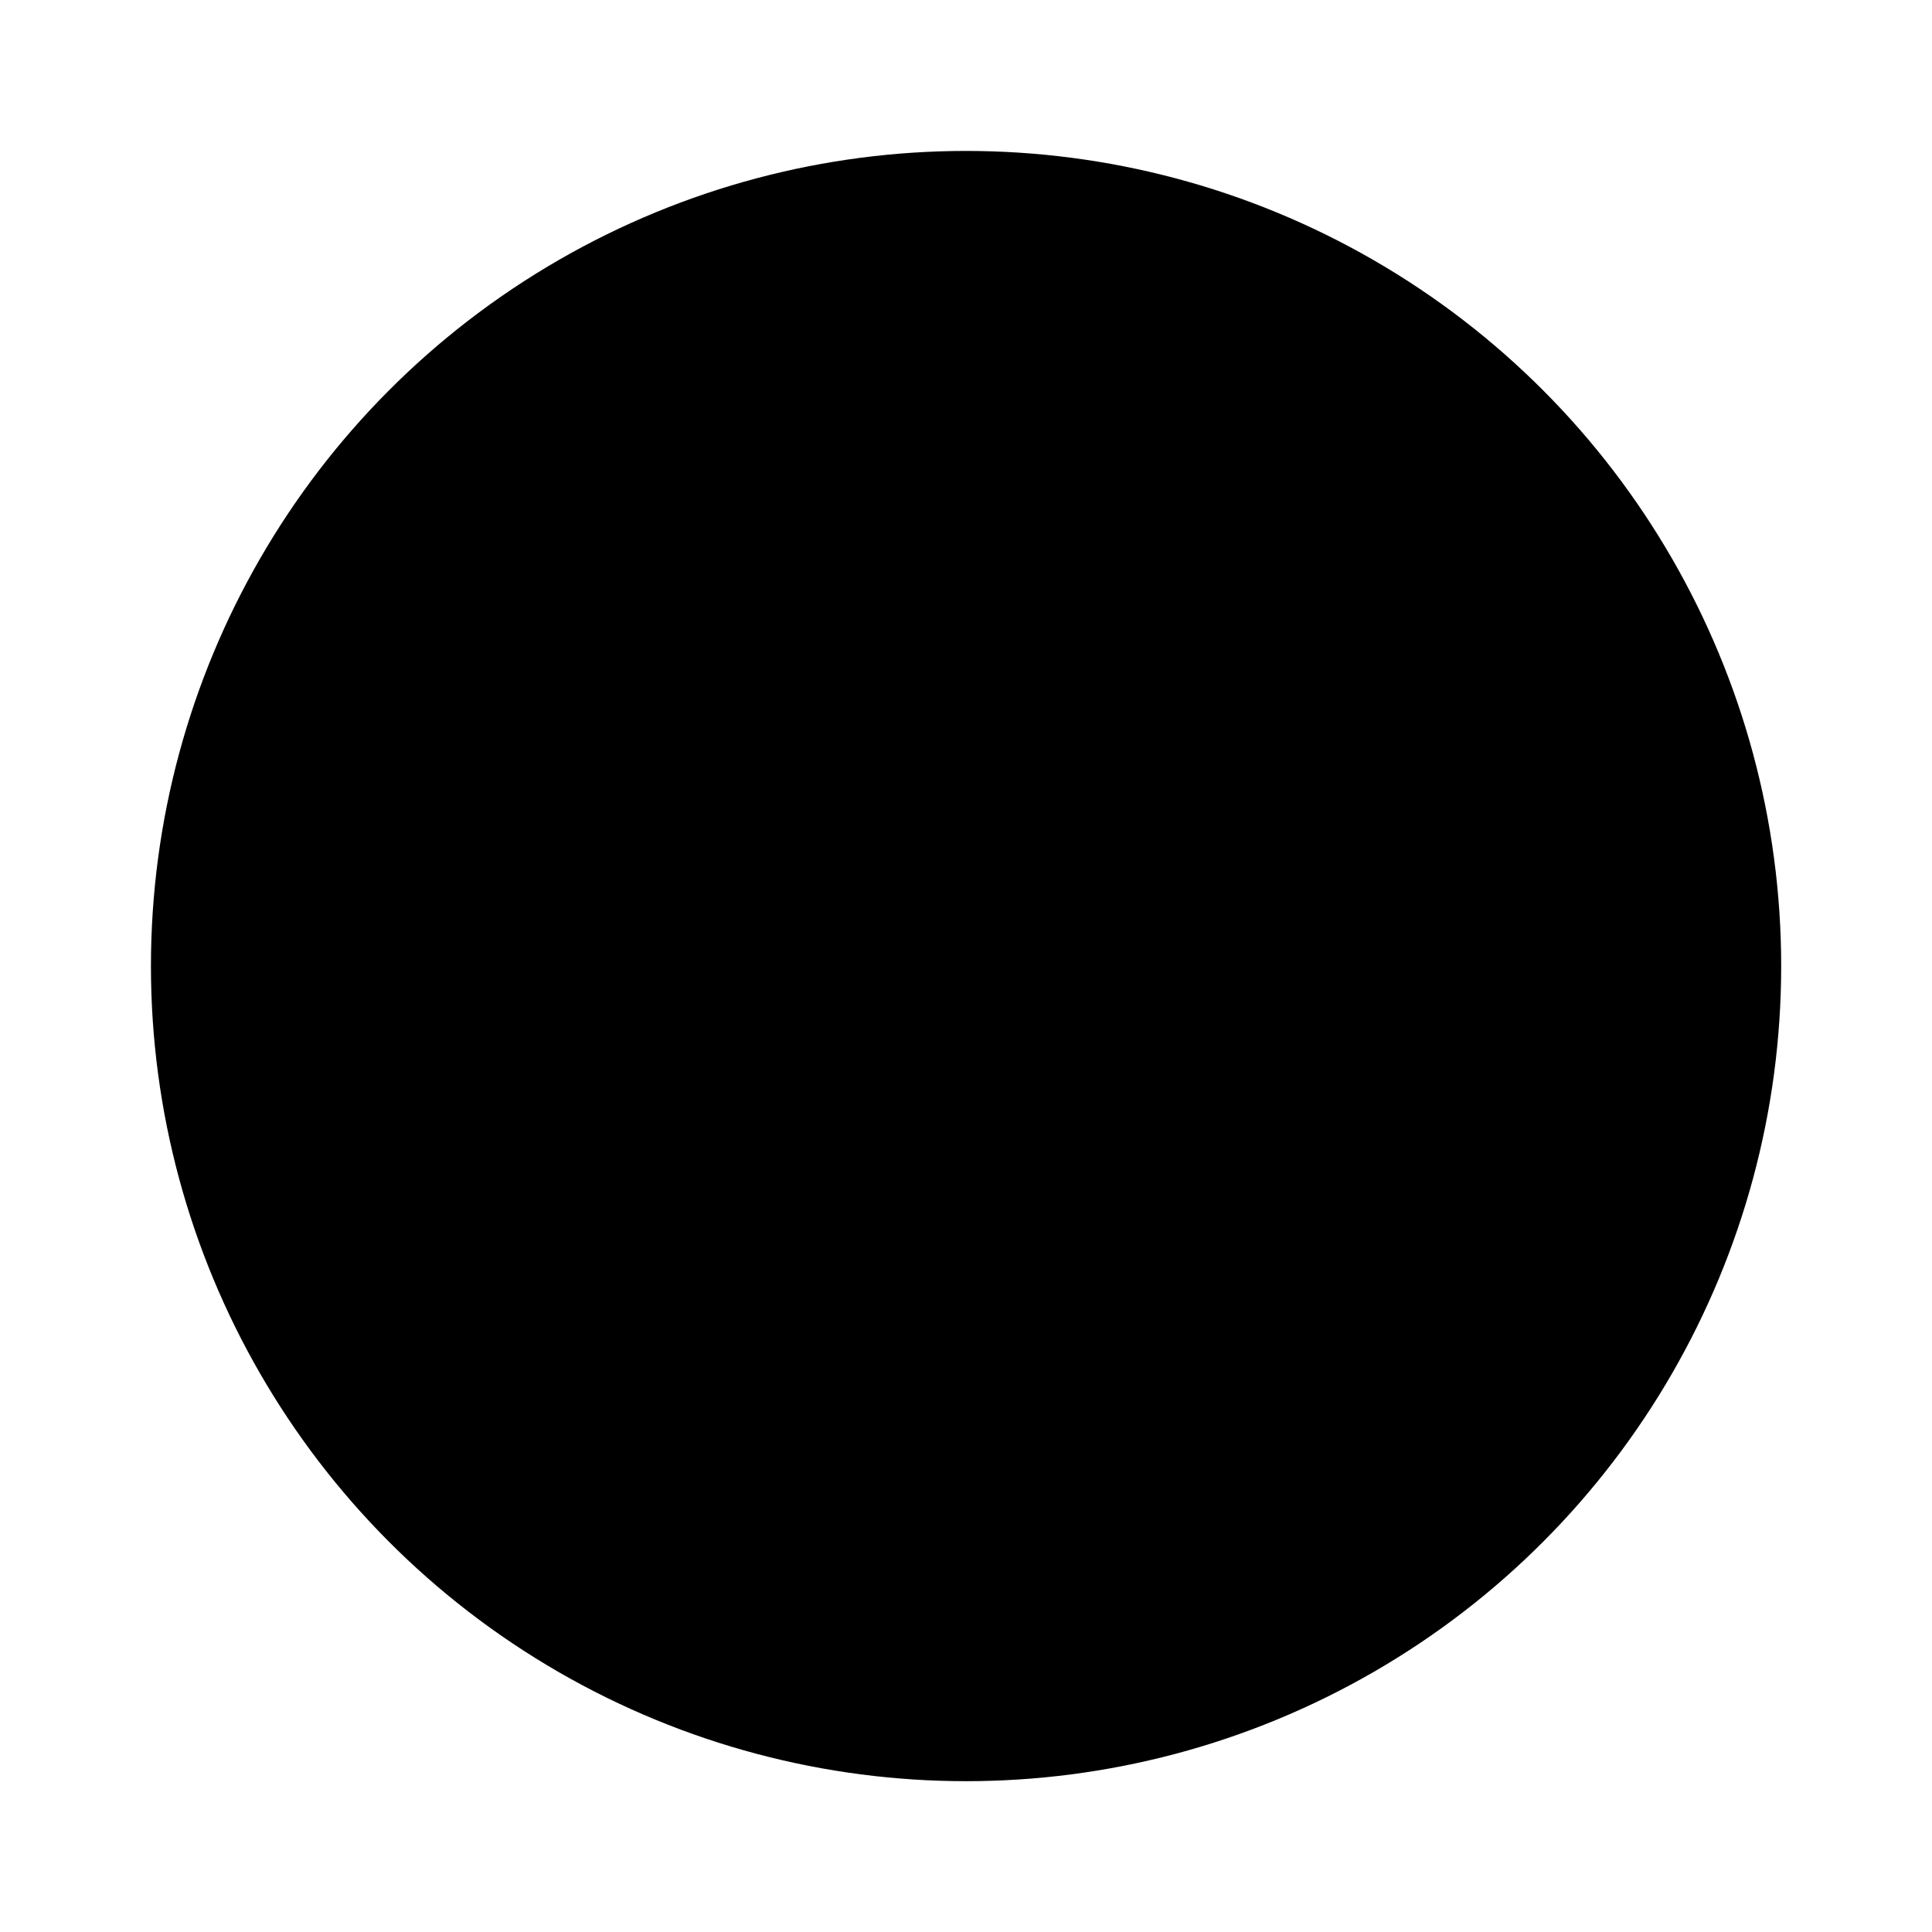 <svg width="64" height="64" version="1.1" viewBox="0 0 64 64" xmlns="http://www.w3.org/2000/svg">
 <g transform="matrix(1.174 0 0 1.174 3.826 3.826)">
  <circle cx="24" cy="24" r="23" fill="{{ theme.colors.orange }}"/>
  <path d="m23 11h7l-4.5 10h6.5l-11.5 16h-1.5l4-12h-5z" fill="{{ theme.colors.foreground }}" stroke-linejoin="round" stroke-opacity=".459" stroke-width=".544"/>
 </g>
</svg>
